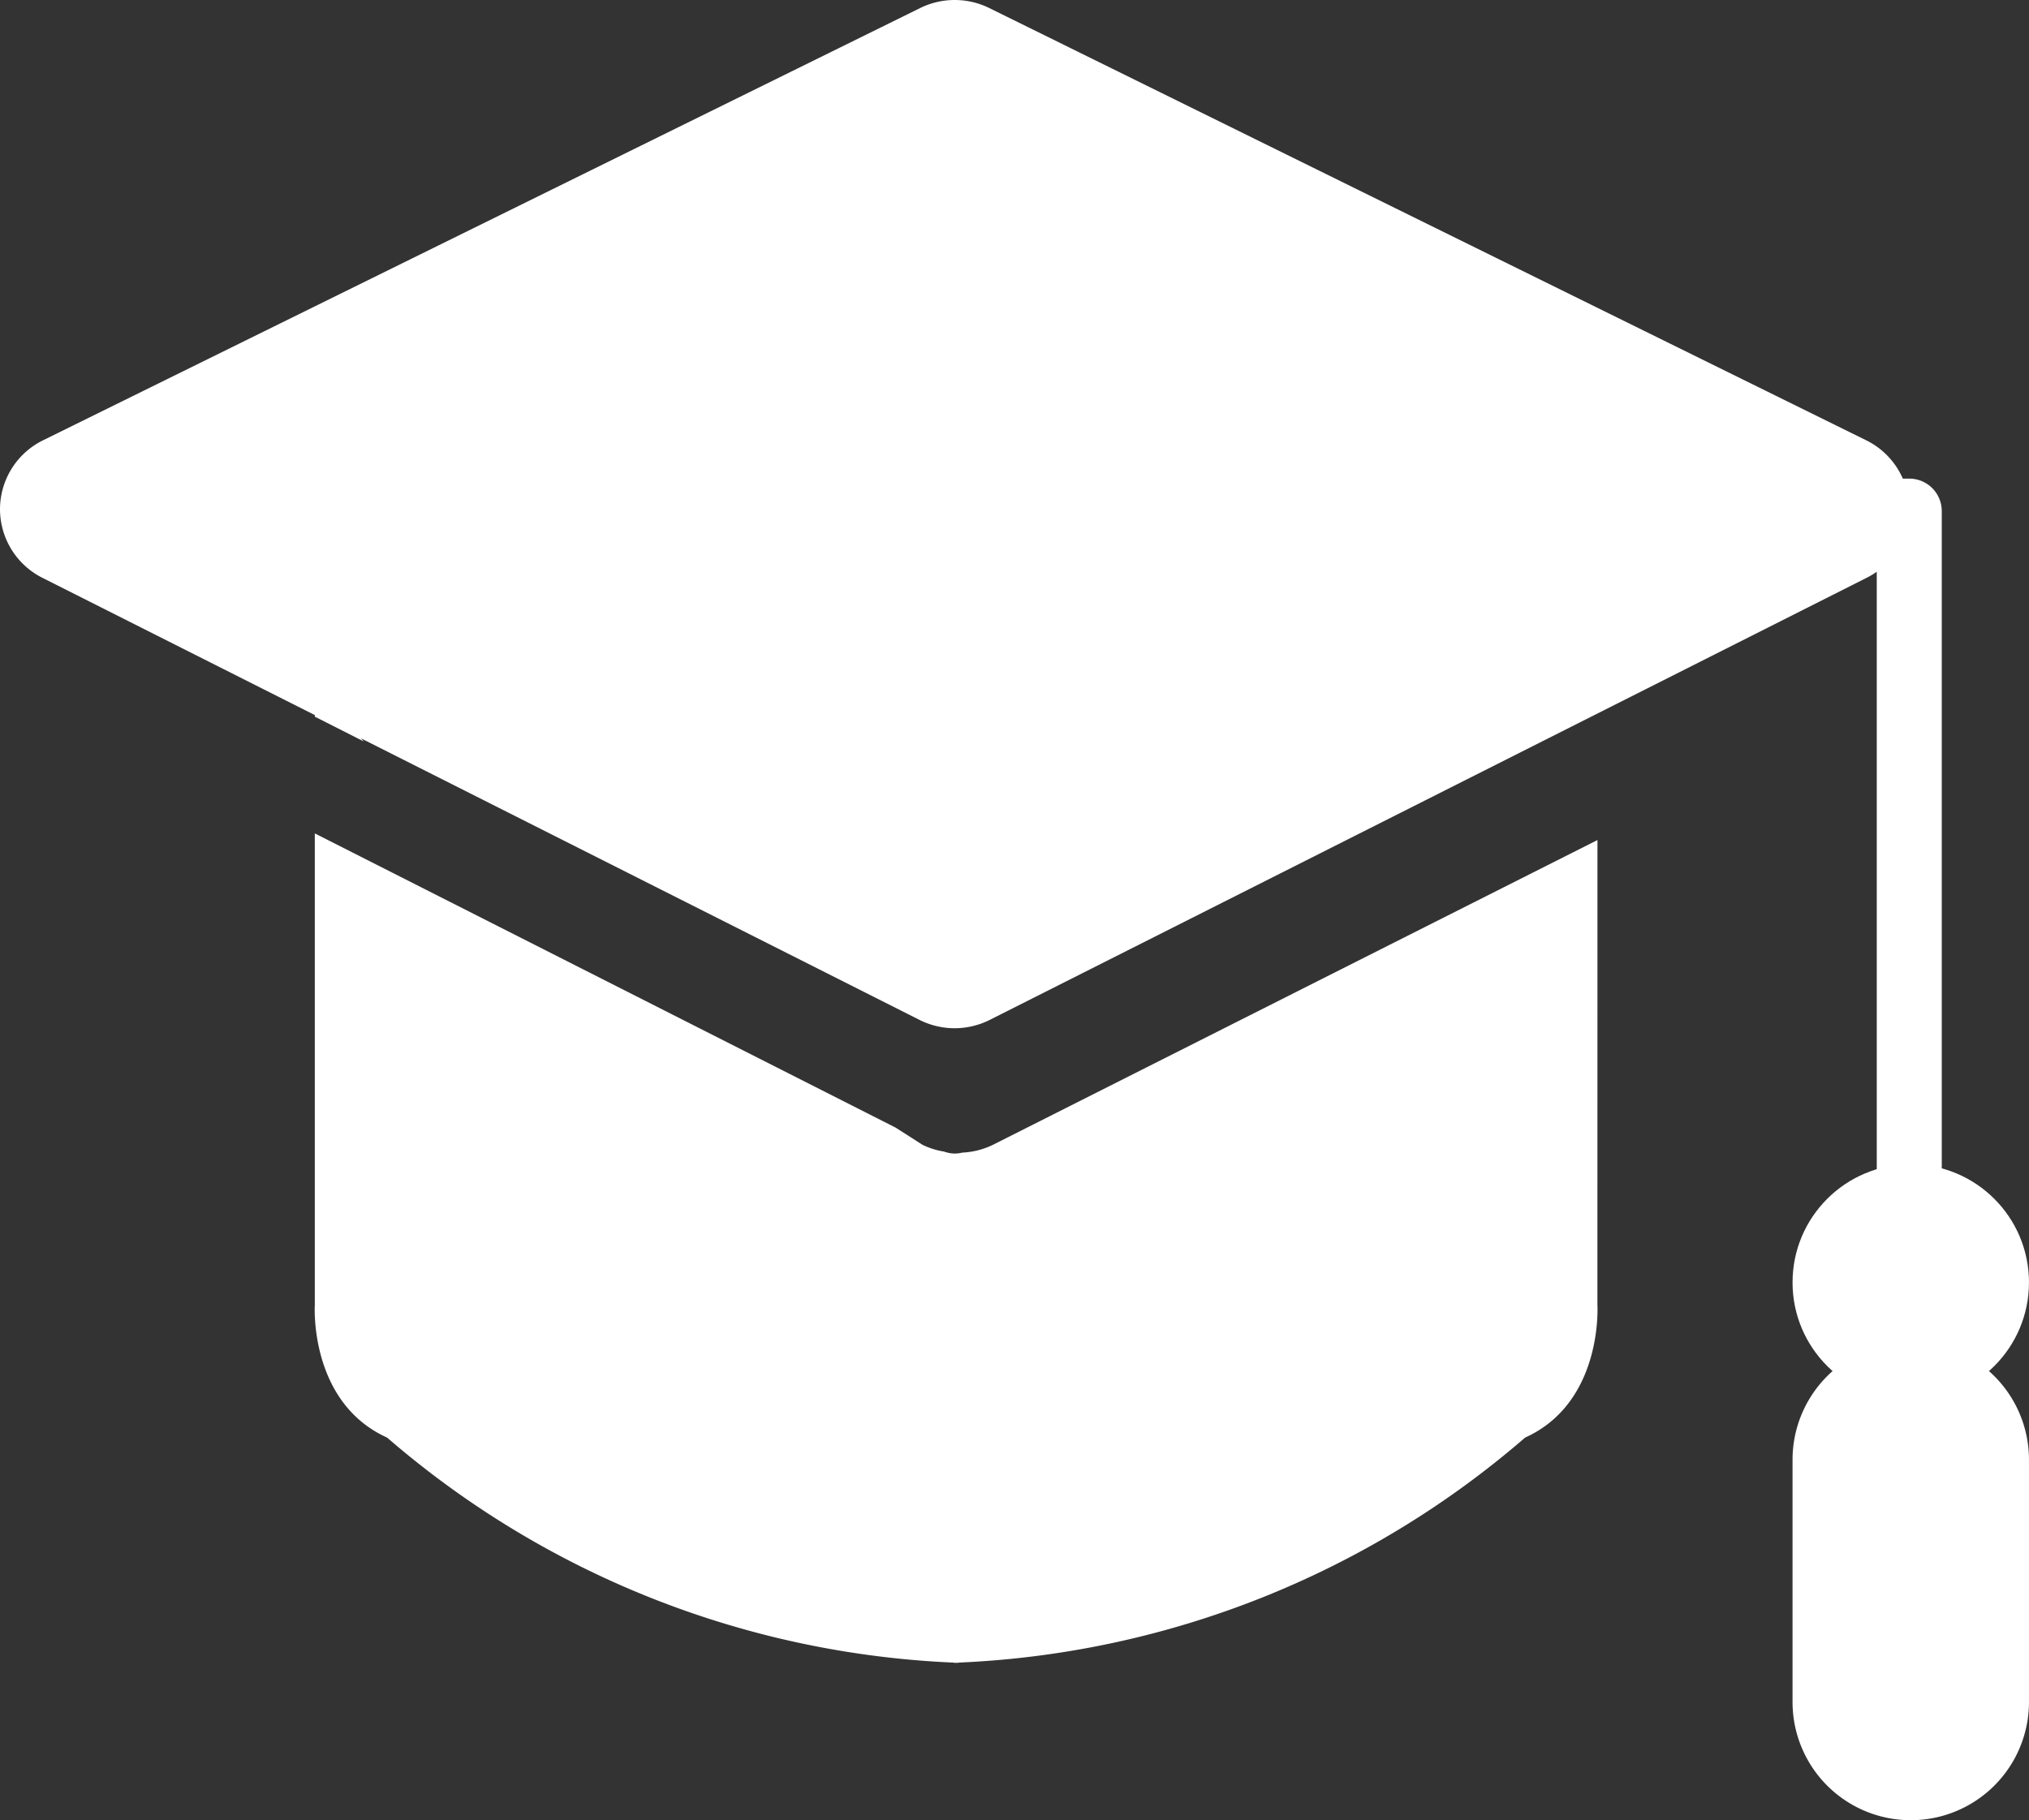 <svg xmlns="http://www.w3.org/2000/svg" width="78.336" height="70.292" viewBox="0 0 78.336 70.292">
  <rect x="0" y="0" width="78.336" height="70.292" fill="#333333" stroke="none"/>
  <g id="Group_44" data-name="Group 44" transform="translate(-953.856 -140.824)">
    <path id="Path_1" data-name="Path 1" d="M1040.241-893.162,1016.9-881.392a3.008,3.008,0,0,1-1.18.3,1.28,1.28,0,0,1-.3.037,1.265,1.265,0,0,1-.407-.077,2.951,2.951,0,0,1-.833-.262l-1.038-.664-22.422-11.36v18.208s-.233,3.755,2.793,5.125a35.758,35.758,0,0,0,21.877,8.688v.007l.089,0,.09,0v-.007a35.754,35.754,0,0,0,21.877-8.688c3.027-1.369,2.793-5.125,2.793-5.125Zm10.374-15.438-33.854-16.691a3.019,3.019,0,0,0-2.67,0L980.23-908.6a2.972,2.972,0,0,0-1.664,2.649,2.971,2.971,0,0,0,1.64,2.664l10.516,5.3v.066c.013.006.025.008.038.014l1.852.938c-.038-.042-.072-.075-.113-.123l21.564,10.874a3.02,3.02,0,0,0,1.359.323,3.02,3.02,0,0,0,1.359-.323l33.857-17.073a2.968,2.968,0,0,0,1.639-2.664A2.971,2.971,0,0,0,1050.615-908.6Z" transform="translate(-24.71 1066.426)" fill="#fff"/>
    <g id="Group_4" data-name="Group 4" transform="translate(989.286 159.31)">
      <path id="Path_17" data-name="Path 17" d="M1059.022-872.235a1.255,1.255,0,0,1-1.255-1.255v-27.6h-35.773a1.255,1.255,0,0,1-1.255-1.255,1.255,1.255,0,0,1,1.255-1.255h37.028a1.255,1.255,0,0,1,1.255,1.255v28.852A1.255,1.255,0,0,1,1059.022-872.235Z" transform="translate(-1020.739 903.597)" fill="#fff"/>
    </g>
    <circle id="Ellipse_3" data-name="Ellipse 3" cx="4.564" cy="4.564" r="4.564" transform="translate(1023.063 185.784)" fill="#fff"/>
    <path id="Path_18" data-name="Path 18" d="M1065.508-863.936a4.565,4.565,0,0,0-4.564,4.564v9.357a4.564,4.564,0,0,0,4.564,4.564,4.564,4.564,0,0,0,4.564-4.564v-9.357A4.564,4.564,0,0,0,1065.508-863.936Z" transform="translate(-37.881 1056.566)" fill="#fff"/>
  </g>
</svg>
